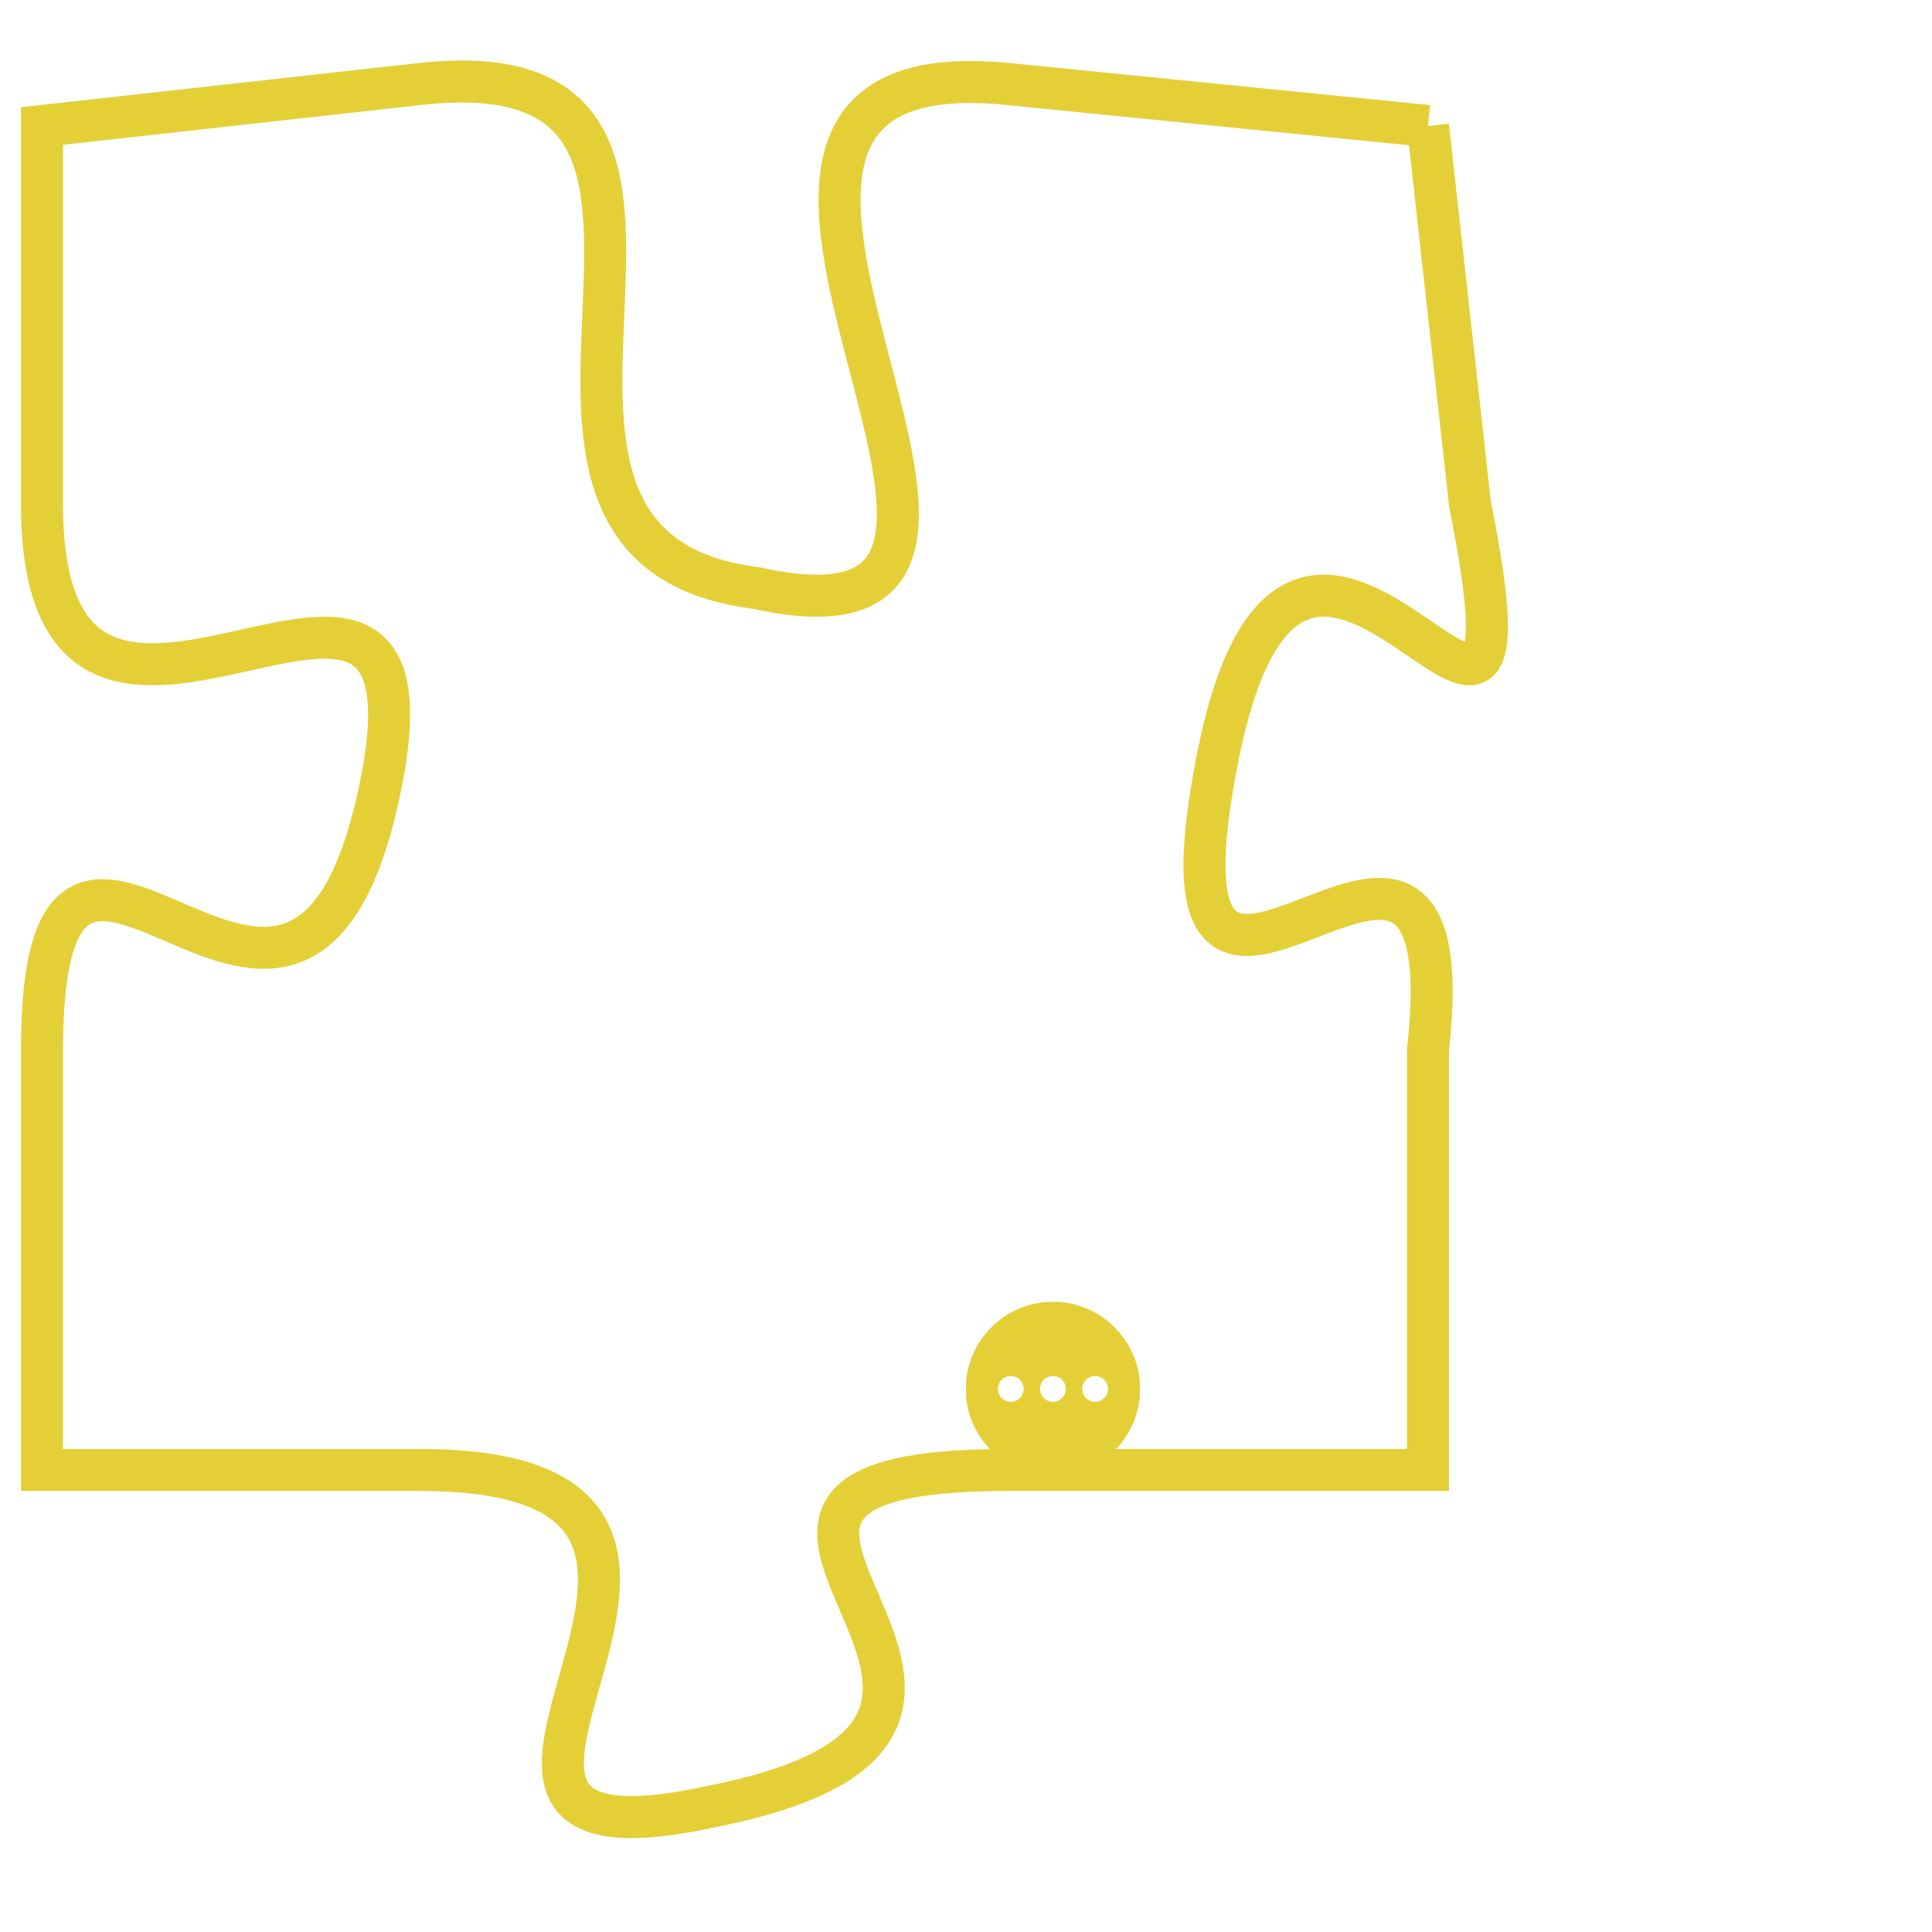 <svg version="1.1" xmlns="http://www.w3.org/2000/svg" xmlns:xlink="http://www.w3.org/1999/xlink" fill="transparent" x="0" y="0" width="350" height="350" preserveAspectRatio="xMinYMin slice"><style type="text/css">.links{fill:transparent;stroke: #E4CF37;}.links:hover{fill:#63D272; opacity:0.4;}</style><defs><g id="allt"><path id="t2279" d="M2310,544 L2300,543 C2290,542 2303,557 2294,555 C2286,554 2295,542 2286,543 L2277,544 2277,544 L2277,553 C2277,562 2287,551 2285,560 C2283,569 2277,557 2277,566 L2277,576 2277,576 L2286,576 C2296,576 2284,586 2293,584 C2303,582 2290,576 2300,576 L2310,576 2310,576 L2310,566 C2311,557 2303,569 2305,559 C2307,549 2313,563 2311,553 L2310,544"/></g><clipPath id="c" clipRule="evenodd" fill="transparent"><use href="#t2279"/></clipPath></defs><svg viewBox="2276 541 38 46" preserveAspectRatio="xMinYMin meet"><svg width="4380" height="2430"><g><image crossorigin="anonymous" x="0" y="0" href="https://nftpuzzle.license-token.com/assets/completepuzzle.svg" width="100%" height="100%" /><g class="links"><use href="#t2279"/></g></g></svg><svg x="2299" y="572" height="9%" width="9%" viewBox="0 0 330 330"><g><a xlink:href="https://nftpuzzle.license-token.com/" class="links"><title>See the most innovative NFT based token software licensing project</title><path fill="#E4CF37" id="more" d="M165,0C74.019,0,0,74.019,0,165s74.019,165,165,165s165-74.019,165-165S255.981,0,165,0z M85,190 c-13.785,0-25-11.215-25-25s11.215-25,25-25s25,11.215,25,25S98.785,190,85,190z M165,190c-13.785,0-25-11.215-25-25 s11.215-25,25-25s25,11.215,25,25S178.785,190,165,190z M245,190c-13.785,0-25-11.215-25-25s11.215-25,25-25 c13.785,0,25,11.215,25,25S258.785,190,245,190z"></path></a></g></svg></svg></svg>